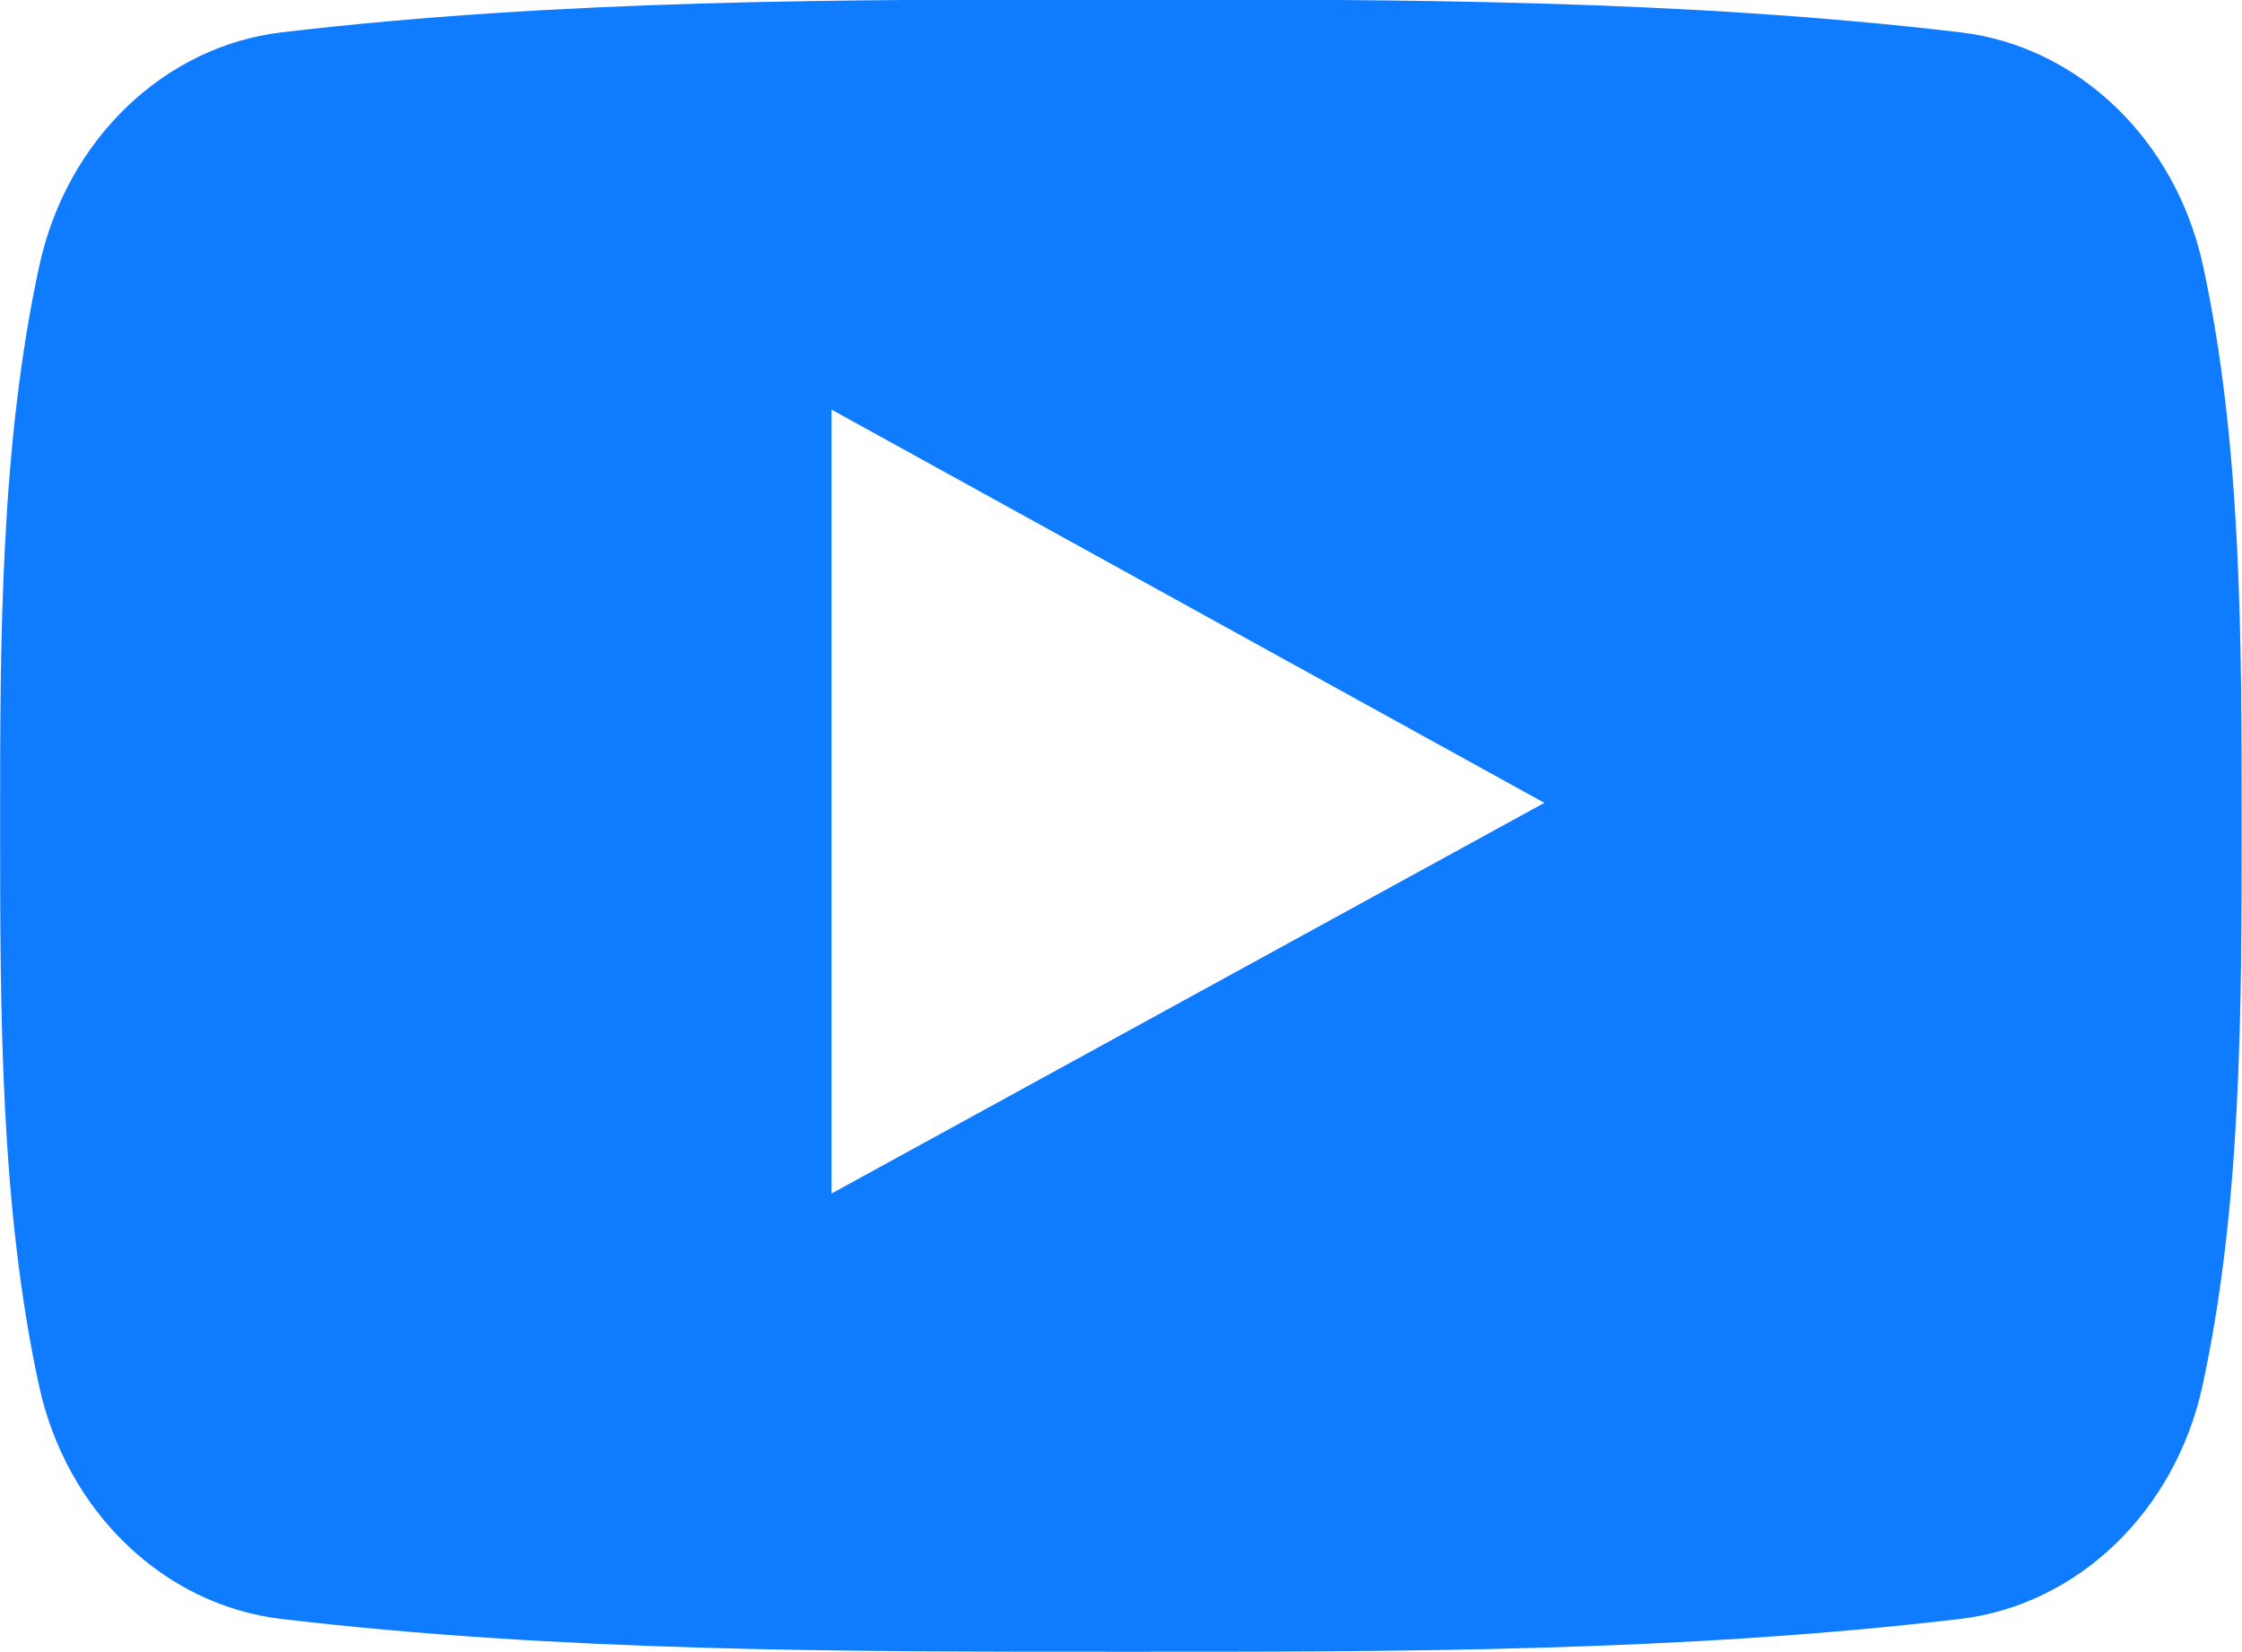<svg xmlns="http://www.w3.org/2000/svg" width="19" height="14" viewBox="0 0 19 14"><g><g><path fill="#0f7bff" d="M18.997 6.996c0 1.567-.001 3.227-.332 4.748-.233 1.068-1.06 1.857-2.054 1.975-2.355.278-4.739.279-7.113.278-2.374 0-4.758 0-7.114-.278-.995-.118-1.82-.907-2.053-1.975-.33-1.52-.33-3.181-.33-4.748C0 5.43.003 3.77.334 2.248.568 1.18 1.393.392 2.387.274c2.356-.278 4.741-.28 7.115-.278 2.373-.002 4.758 0 7.113.278.995.118 1.821.906 2.054 1.974.33 1.521.328 3.182.328 4.748zm-5.91-.193l-6.04-3.332v6.643l6.04-3.31z"/></g></g></svg>